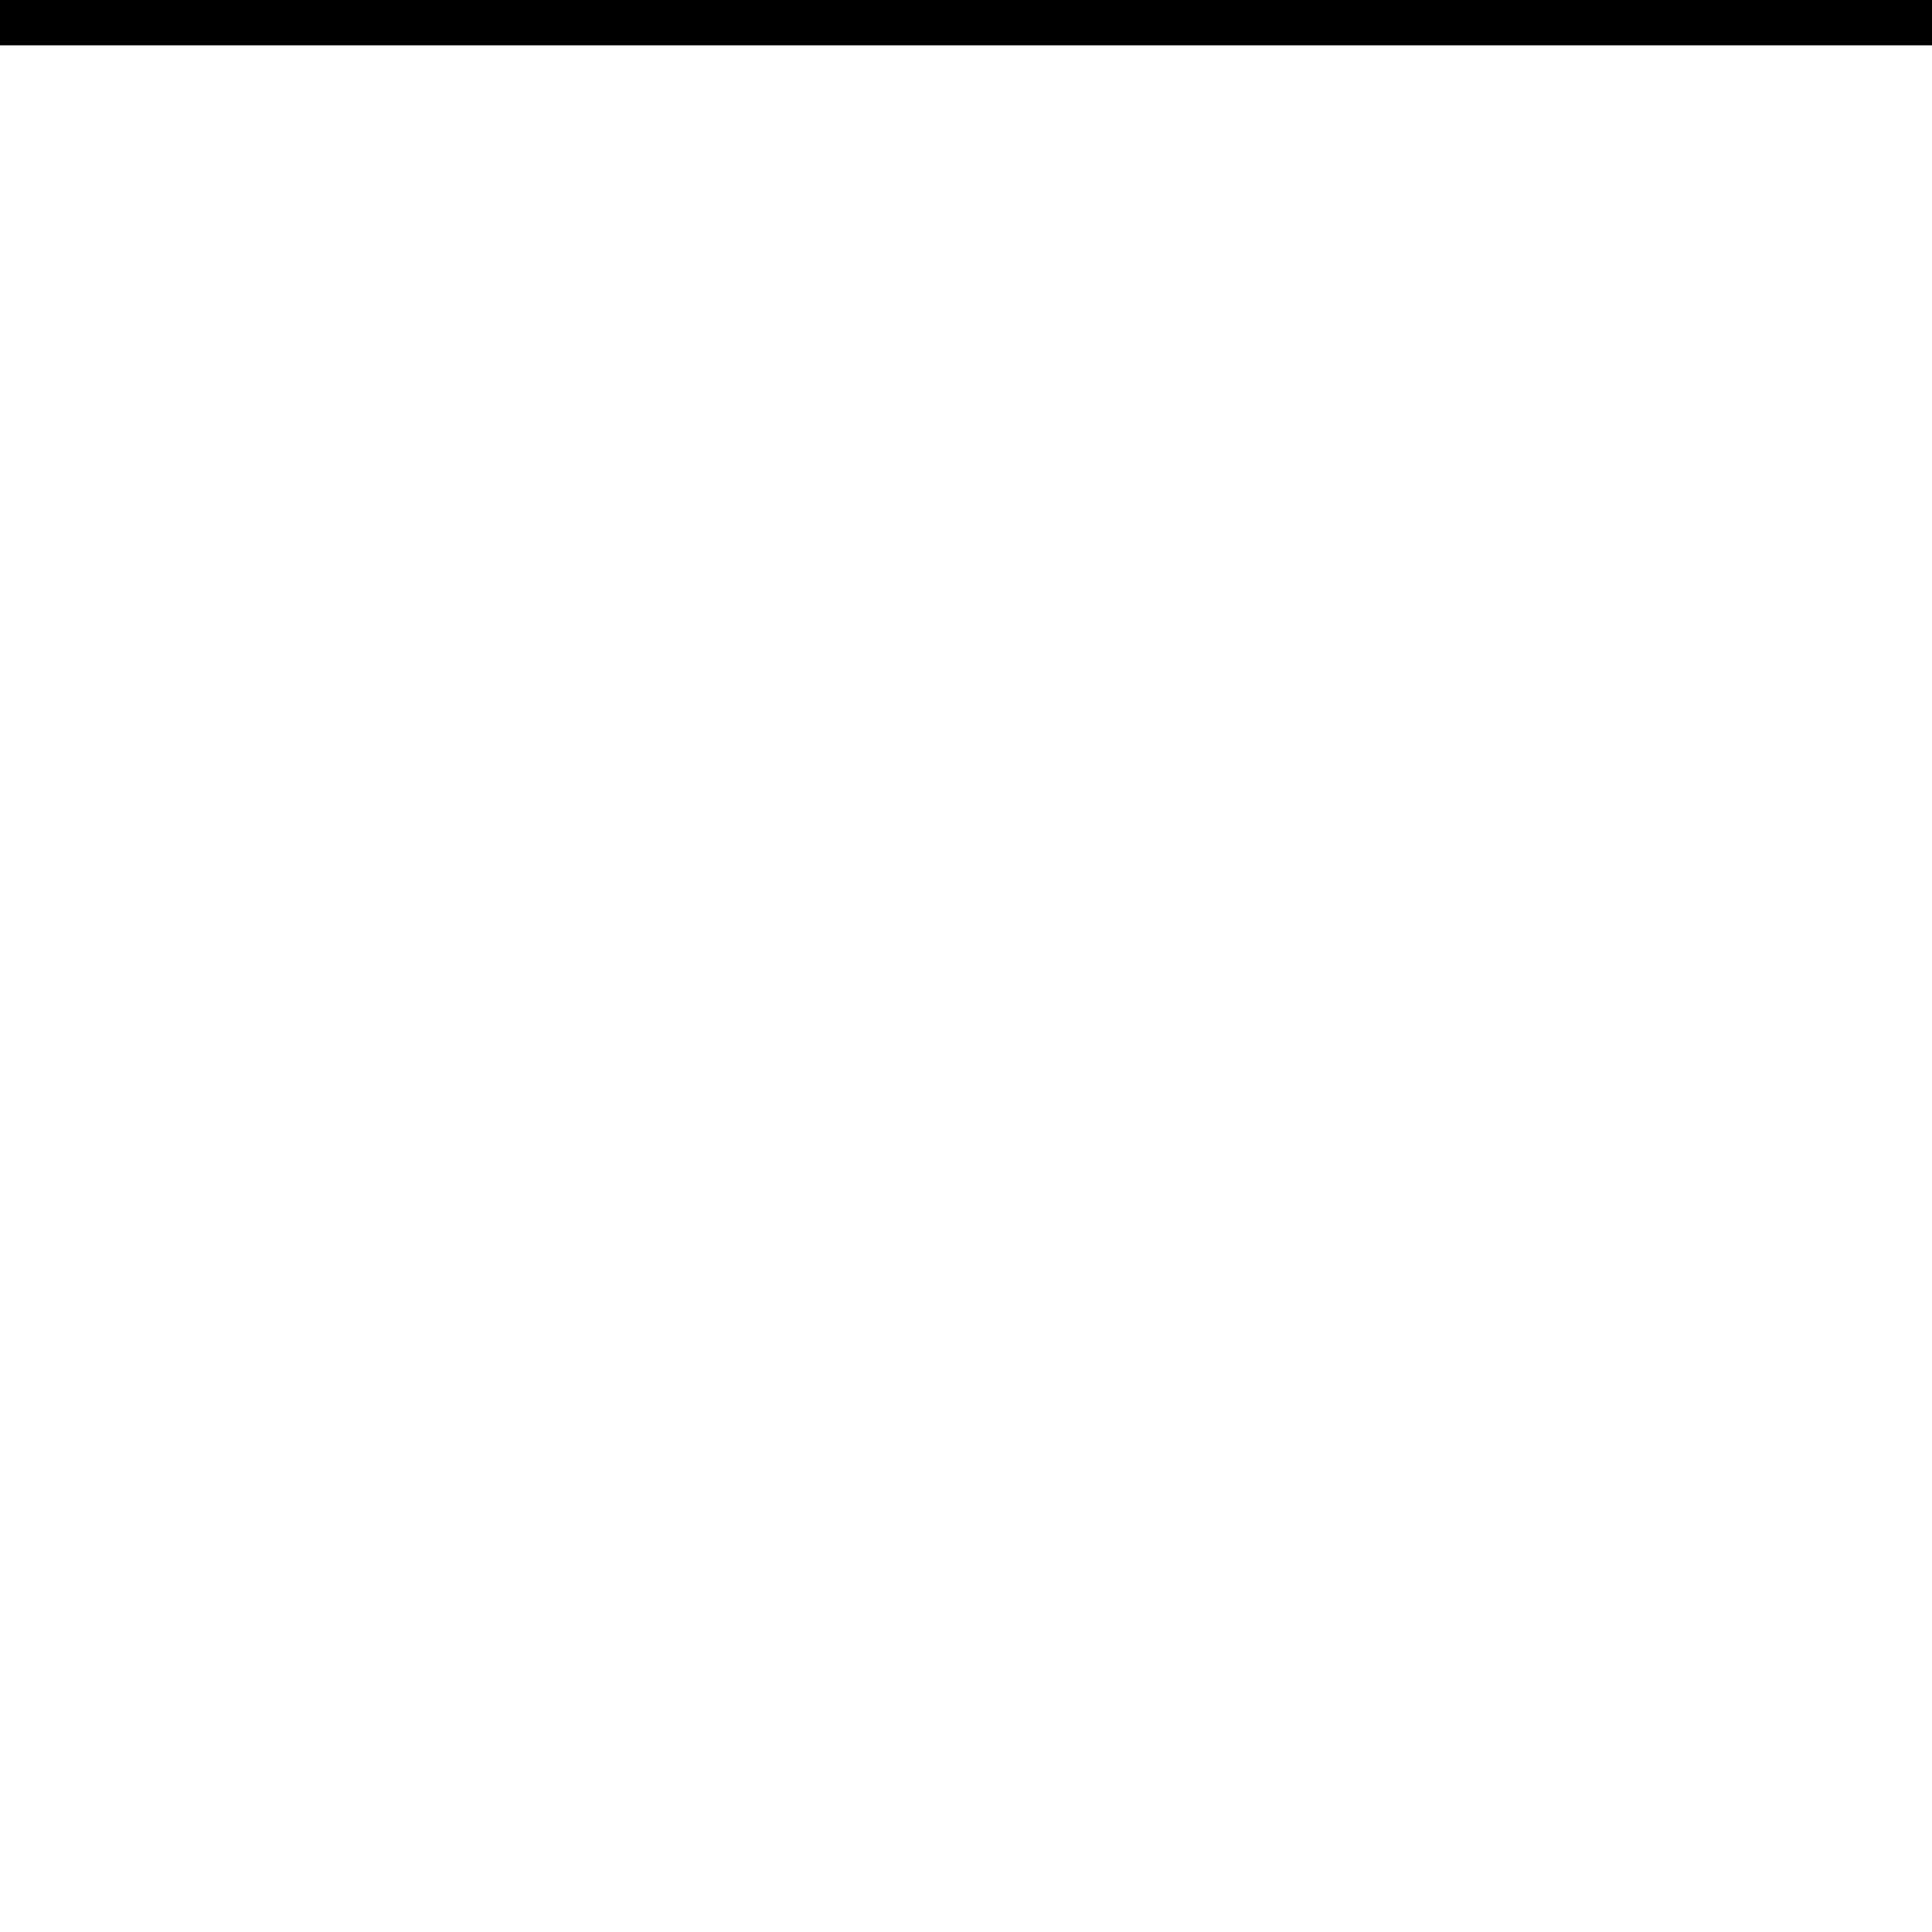 <svg xmlns="http://www.w3.org/2000/svg" fill="none" viewBox="0 0 32 32" stroke-width="1.5" stroke="currentColor"
    class="size-6" transform="rotate(-90)">
    <rect x="0" y="0" width="32" height="32" fill="#333333" stroke="none"/>
    <rect width="100%" height="100%" fill="#F5385D" />
    <g transform="translate(4, 3)">
    <path stroke="white" stroke-linecap="round" stroke-linejoin="round"
          d="M6 12 3.269 3.125A59.769 59.769 0 0 1 21.485 12 59.768 59.768 0 0 1 3.27 20.875L5.999 12Zm0 0h7.5" />
  </g>
</svg>